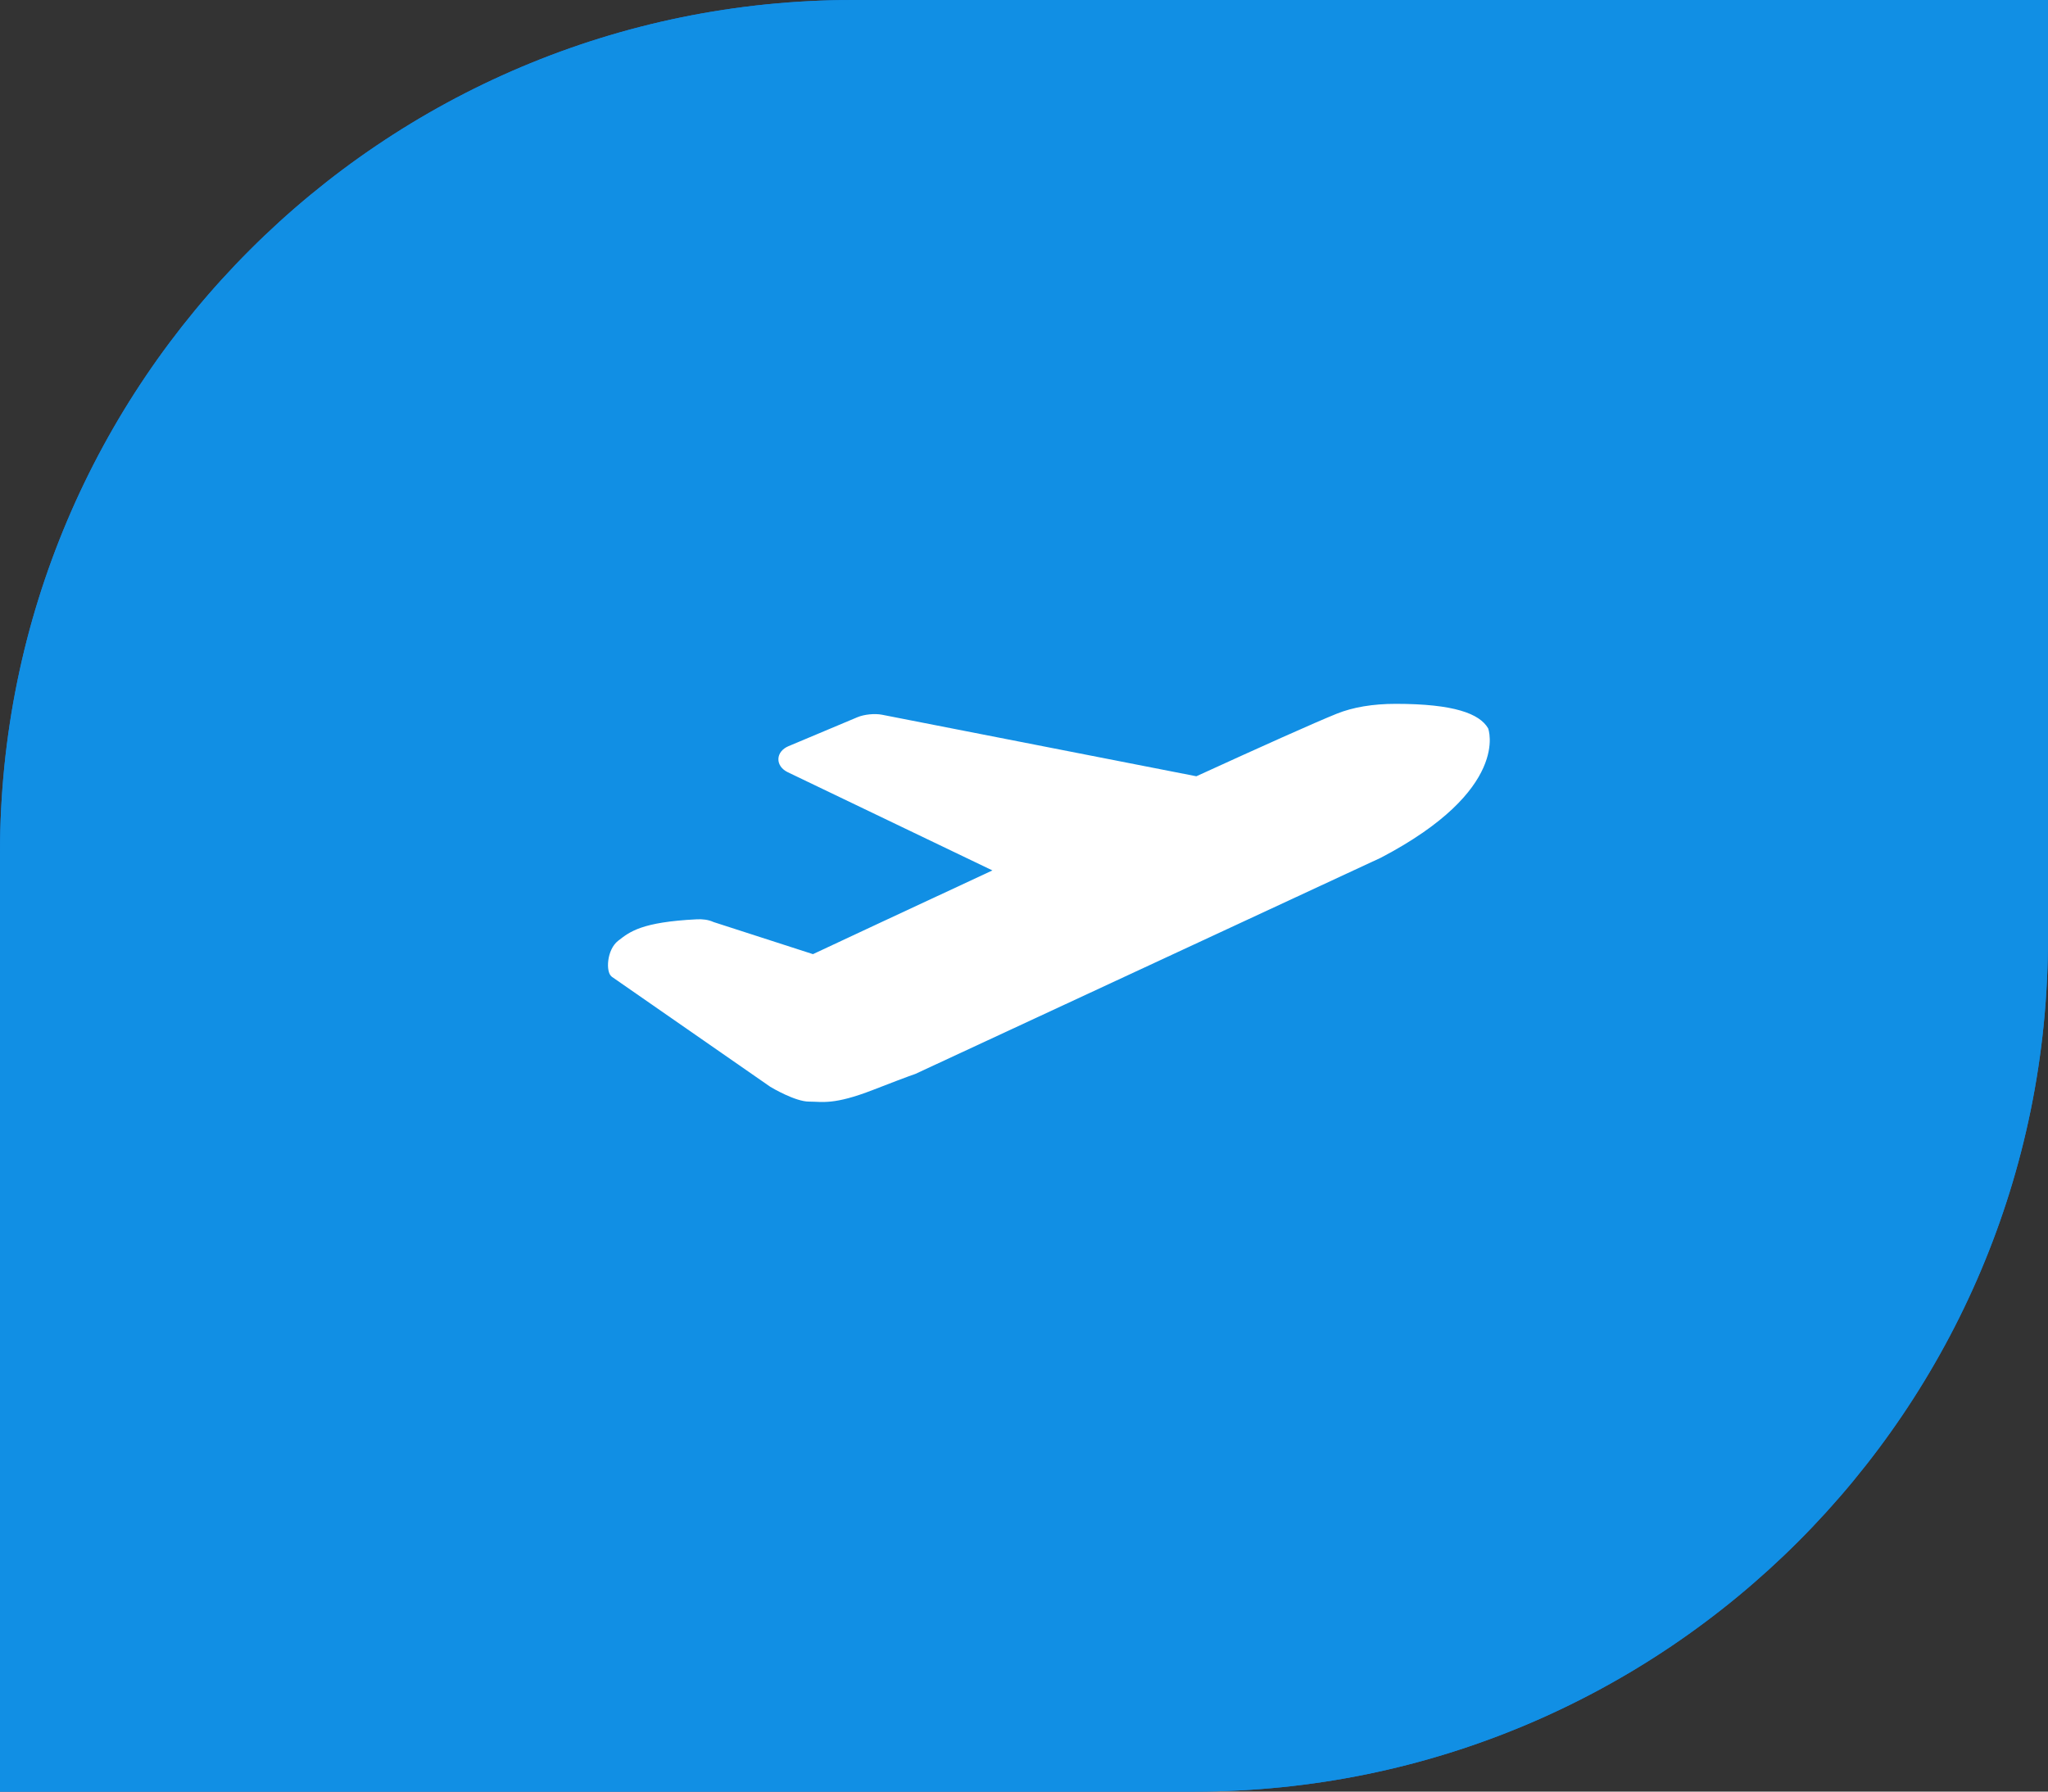 <svg xmlns="http://www.w3.org/2000/svg" xmlns:xlink="http://www.w3.org/1999/xlink" width="64" height="56" viewBox="0 0 64 56">
    <rect x="0" y="0" width="64" height="56" fill="#333333" stroke="none"/>
    <defs>
        <path id="a" d="M26.667 0H64v29.333C64 44.061 52.06 56 37.333 56H0V26.667C0 11.939 11.94 0 26.667 0z"/>
    </defs>
    <g fill="none" fill-rule="evenodd">
        <g>
            <use fill="#117DE4" xlink:href="#a"/>
            <use fill="#118FE4" xlink:href="#a"/>
        </g>
        <path fill="#FFF" fill-rule="nonzero" d="M19.318 29.405c.36-.28.727-.584 2.453-.67.18-.009.36.009.529.086l3.105 1.003c.606-.284 2.903-1.36 5.608-2.617l-6.396-3.07c-.188-.091-.297-.246-.292-.415.005-.169.123-.318.316-.399l2.156-.906c.207-.087.536-.121.763-.077l9.826 1.924c2.022-.925 3.69-1.674 4.386-1.955.511-.205 1.132-.309 1.846-.309 1.823 0 2.619.308 2.885.764.01.017.713 1.917-3.347 4.044l-14.552 6.76c-.015.007-.083.018-1.318.498s-1.577.367-2.005.367c-.428 0-1.16-.432-1.211-.464l-4.953-3.44-.012-.013c-.176-.139-.148-.83.213-1.111z"/>
    </g>
</svg>
